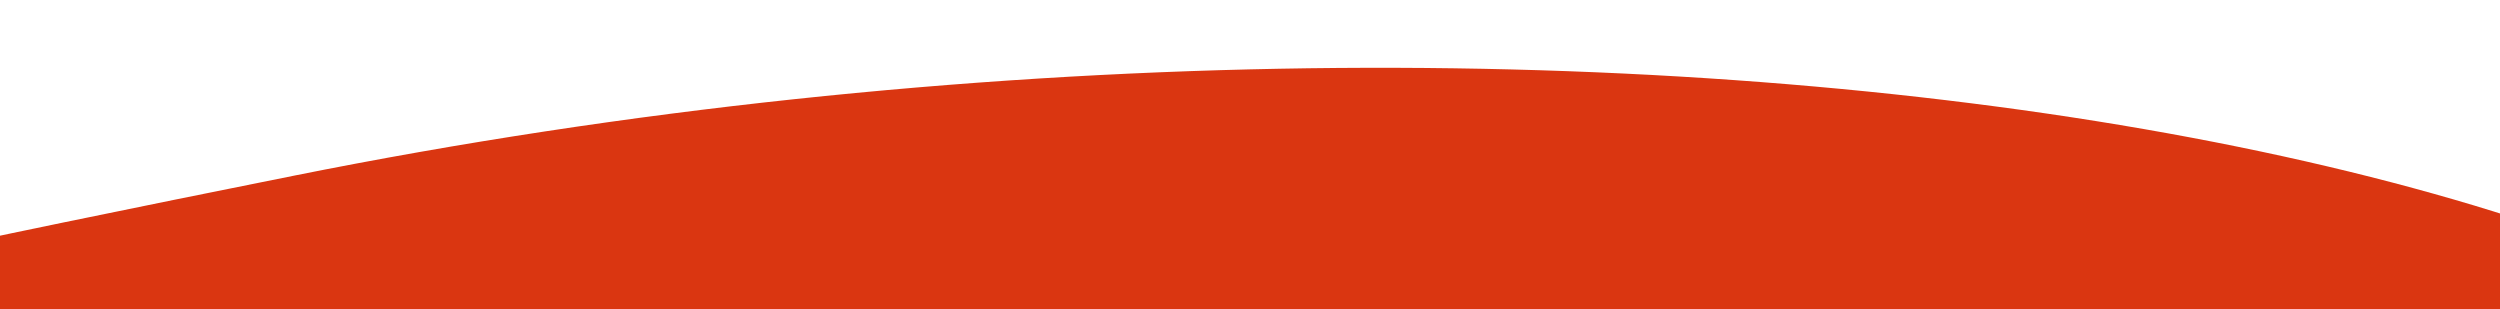 <svg xmlns="http://www.w3.org/2000/svg" xmlns:xlink="http://www.w3.org/1999/xlink" width="1917" height="237" preserveAspectRatio="none" viewBox="0 0 1917 237"><defs><clipPath id="a"><rect width="1917" height="237" transform="translate(0 1076)" fill="#fff" stroke="#707070" stroke-width="1"/></clipPath></defs><g transform="translate(0 -1076)" clip-path="url(#a)"><path d="M1329.284,10.637C2357.25-195.623,3384.347,8.466,3430.665,350.06s-349.038,744.591-1439.248,744.591-2462.3,447.367-1881.159-241.61S301.319,216.9,1329.284,10.637Z" transform="translate(-1104 1200.093)" fill="#da3611"/></g></svg>